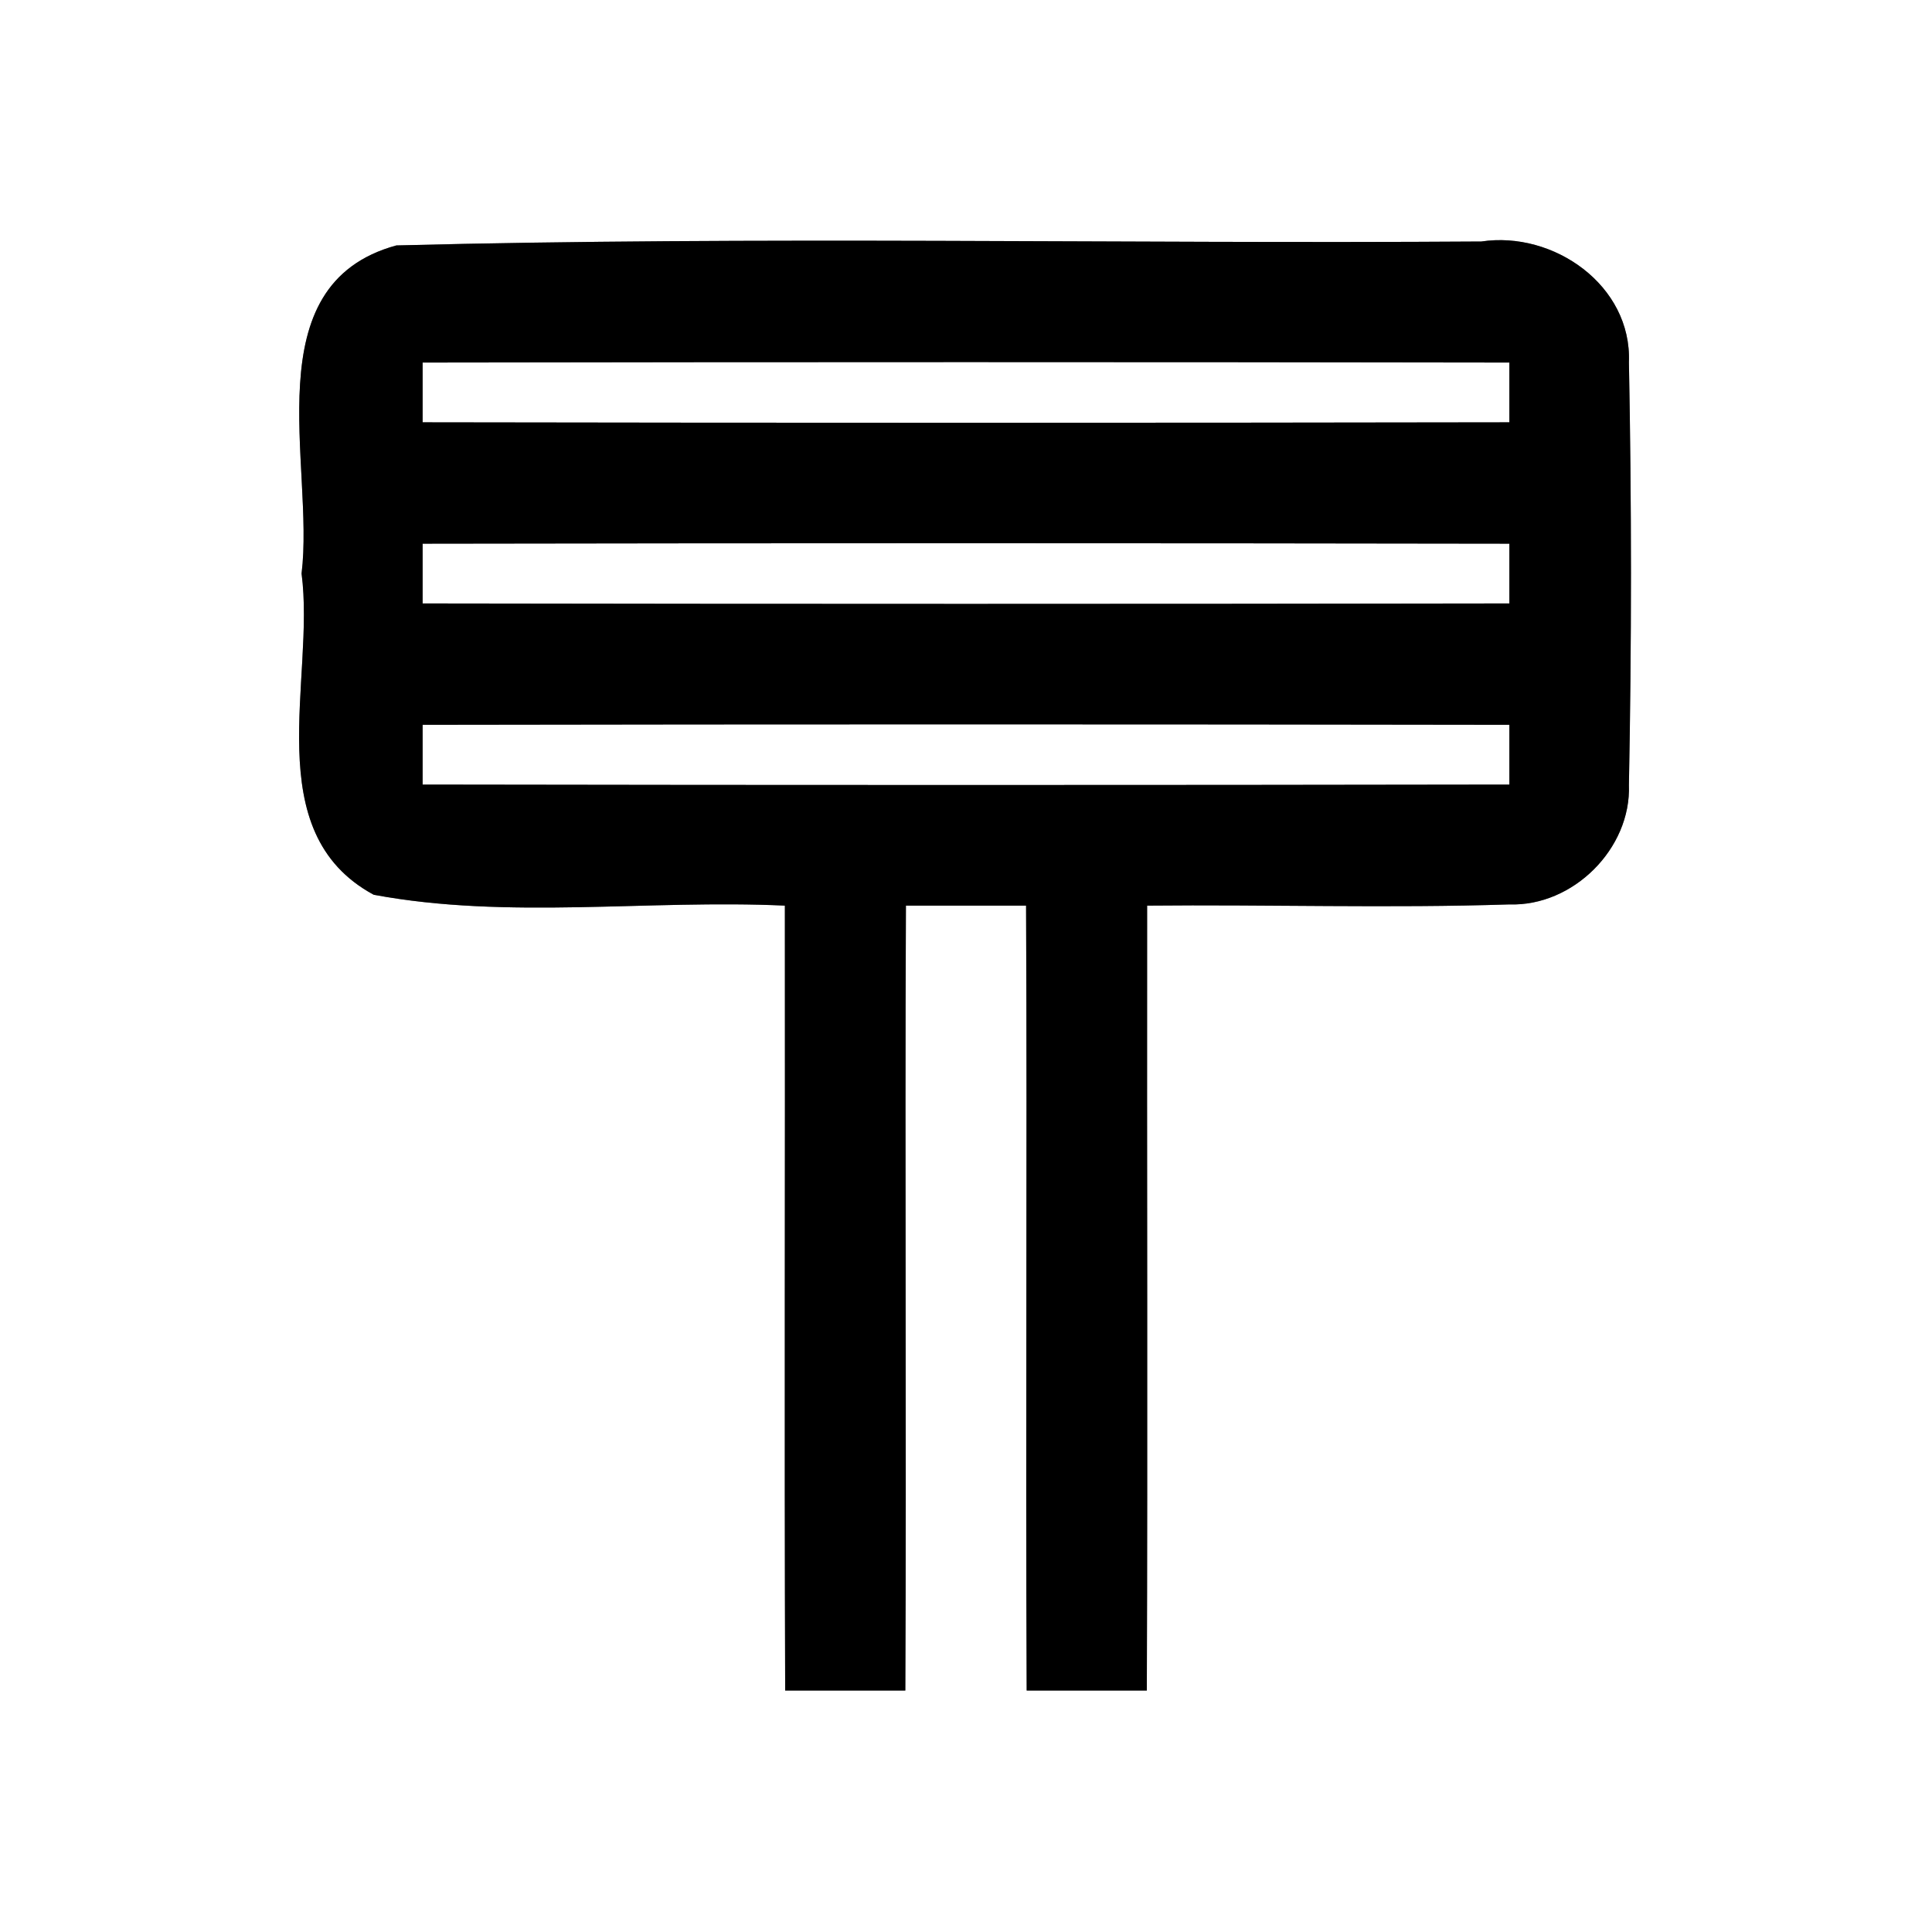 <?xml version="1.0" encoding="UTF-8" ?>
<!DOCTYPE svg PUBLIC "-//W3C//DTD SVG 1.1//EN" "http://www.w3.org/Graphics/SVG/1.1/DTD/svg11.dtd">
<svg width="64pt" height="64pt" viewBox="0 0 64 64" version="1.1" xmlns="http://www.w3.org/2000/svg">
<rect x="0" y="0" width="64" height="64" fill="#808080" stroke="none"/>
<g id="#ffffffff">
<path fill="#ffffff" opacity="1.00" d=" M 0.00 0.00 L 64.00 0.00 L 64.00 64.00 L 0.00 64.00 L 0.00 0.00 M 9.99 19.00 C 10.45 22.49 8.53 27.56 12.38 29.64 C 16.83 30.47 21.47 29.79 26.00 30.00 C 26.01 38.67 25.98 47.33 26.01 56.00 C 27.34 56.00 28.66 56.00 29.99 56.00 C 30.03 47.33 29.97 38.67 30.01 30.00 C 31.34 30.00 32.66 30.00 33.99 30.00 C 34.03 38.67 33.97 47.33 34.01 56.00 C 35.34 56.00 36.66 56.00 37.99 56.00 C 38.02 47.33 37.99 38.67 38.00 30.00 C 42.00 29.96 46.01 30.09 50.00 29.96 C 52.11 30.03 54.04 28.11 53.96 26.00 C 54.05 21.33 54.05 16.66 53.96 12.00 C 54.06 9.45 51.46 7.64 49.07 8.00 C 37.09 8.08 25.10 7.82 13.13 8.13 C 8.37 9.43 10.43 15.42 9.99 19.00 Z" />
<path fill="#ffffff" opacity="1.00" d=" M 14.00 12.01 C 26.00 11.99 38.00 11.99 50.00 12.01 C 50.00 12.50 50.00 13.50 50.00 13.99 C 38.00 14.01 26.00 14.01 14.00 13.99 C 14.00 13.50 14.00 12.50 14.00 12.01 Z" />
<path fill="#ffffff" opacity="1.00" d=" M 14.00 18.01 C 26.00 17.99 38.00 17.99 50.00 18.01 C 50.00 18.50 50.00 19.50 50.00 19.99 C 38.00 20.01 26.00 20.01 14.00 19.99 C 14.00 19.50 14.00 18.50 14.00 18.01 Z" />
<path fill="#ffffff" opacity="1.00" d=" M 14.00 24.01 C 26.00 23.99 38.00 23.99 50.00 24.01 C 50.00 24.50 50.00 25.50 50.00 25.99 C 38.00 26.01 26.00 26.01 14.00 25.99 C 14.00 25.50 14.00 24.50 14.00 24.01 Z" />
</g>
<g id="#000000ff">
<path fill="#000000" opacity="1.00" d=" M 9.99 19.00 C 10.43 15.42 8.37 9.43 13.13 8.13 C 25.10 7.82 37.09 8.08 49.07 8.00 C 51.46 7.64 54.06 9.45 53.96 12.00 C 54.05 16.66 54.05 21.33 53.96 26.00 C 54.04 28.11 52.11 30.03 50.00 29.96 C 46.01 30.09 42.00 29.96 38.00 30.00 C 37.99 38.67 38.02 47.33 37.99 56.00 C 36.66 56.00 35.34 56.00 34.01 56.00 C 33.97 47.33 34.03 38.67 33.99 30.00 C 32.66 30.00 31.34 30.00 30.01 30.00 C 29.97 38.67 30.03 47.33 29.99 56.00 C 28.66 56.00 27.34 56.00 26.01 56.00 C 25.98 47.33 26.01 38.67 26.00 30.00 C 21.47 29.79 16.83 30.47 12.38 29.64 C 8.53 27.56 10.45 22.49 9.99 19.00 M 14.00 12.01 C 14.00 12.50 14.00 13.50 14.00 13.99 C 26.00 14.01 38.00 14.01 50.00 13.99 C 50.00 13.50 50.00 12.50 50.00 12.01 C 38.00 11.99 26.00 11.99 14.00 12.01 M 14.00 18.01 C 14.00 18.50 14.00 19.50 14.00 19.99 C 26.00 20.01 38.00 20.01 50.00 19.99 C 50.00 19.50 50.00 18.50 50.00 18.01 C 38.00 17.99 26.00 17.99 14.00 18.01 M 14.00 24.01 C 14.00 24.50 14.00 25.50 14.00 25.99 C 26.00 26.01 38.00 26.01 50.00 25.99 C 50.00 25.50 50.00 24.50 50.00 24.01 C 38.00 23.99 26.00 23.99 14.00 24.01 Z" />
</g>
</svg>
